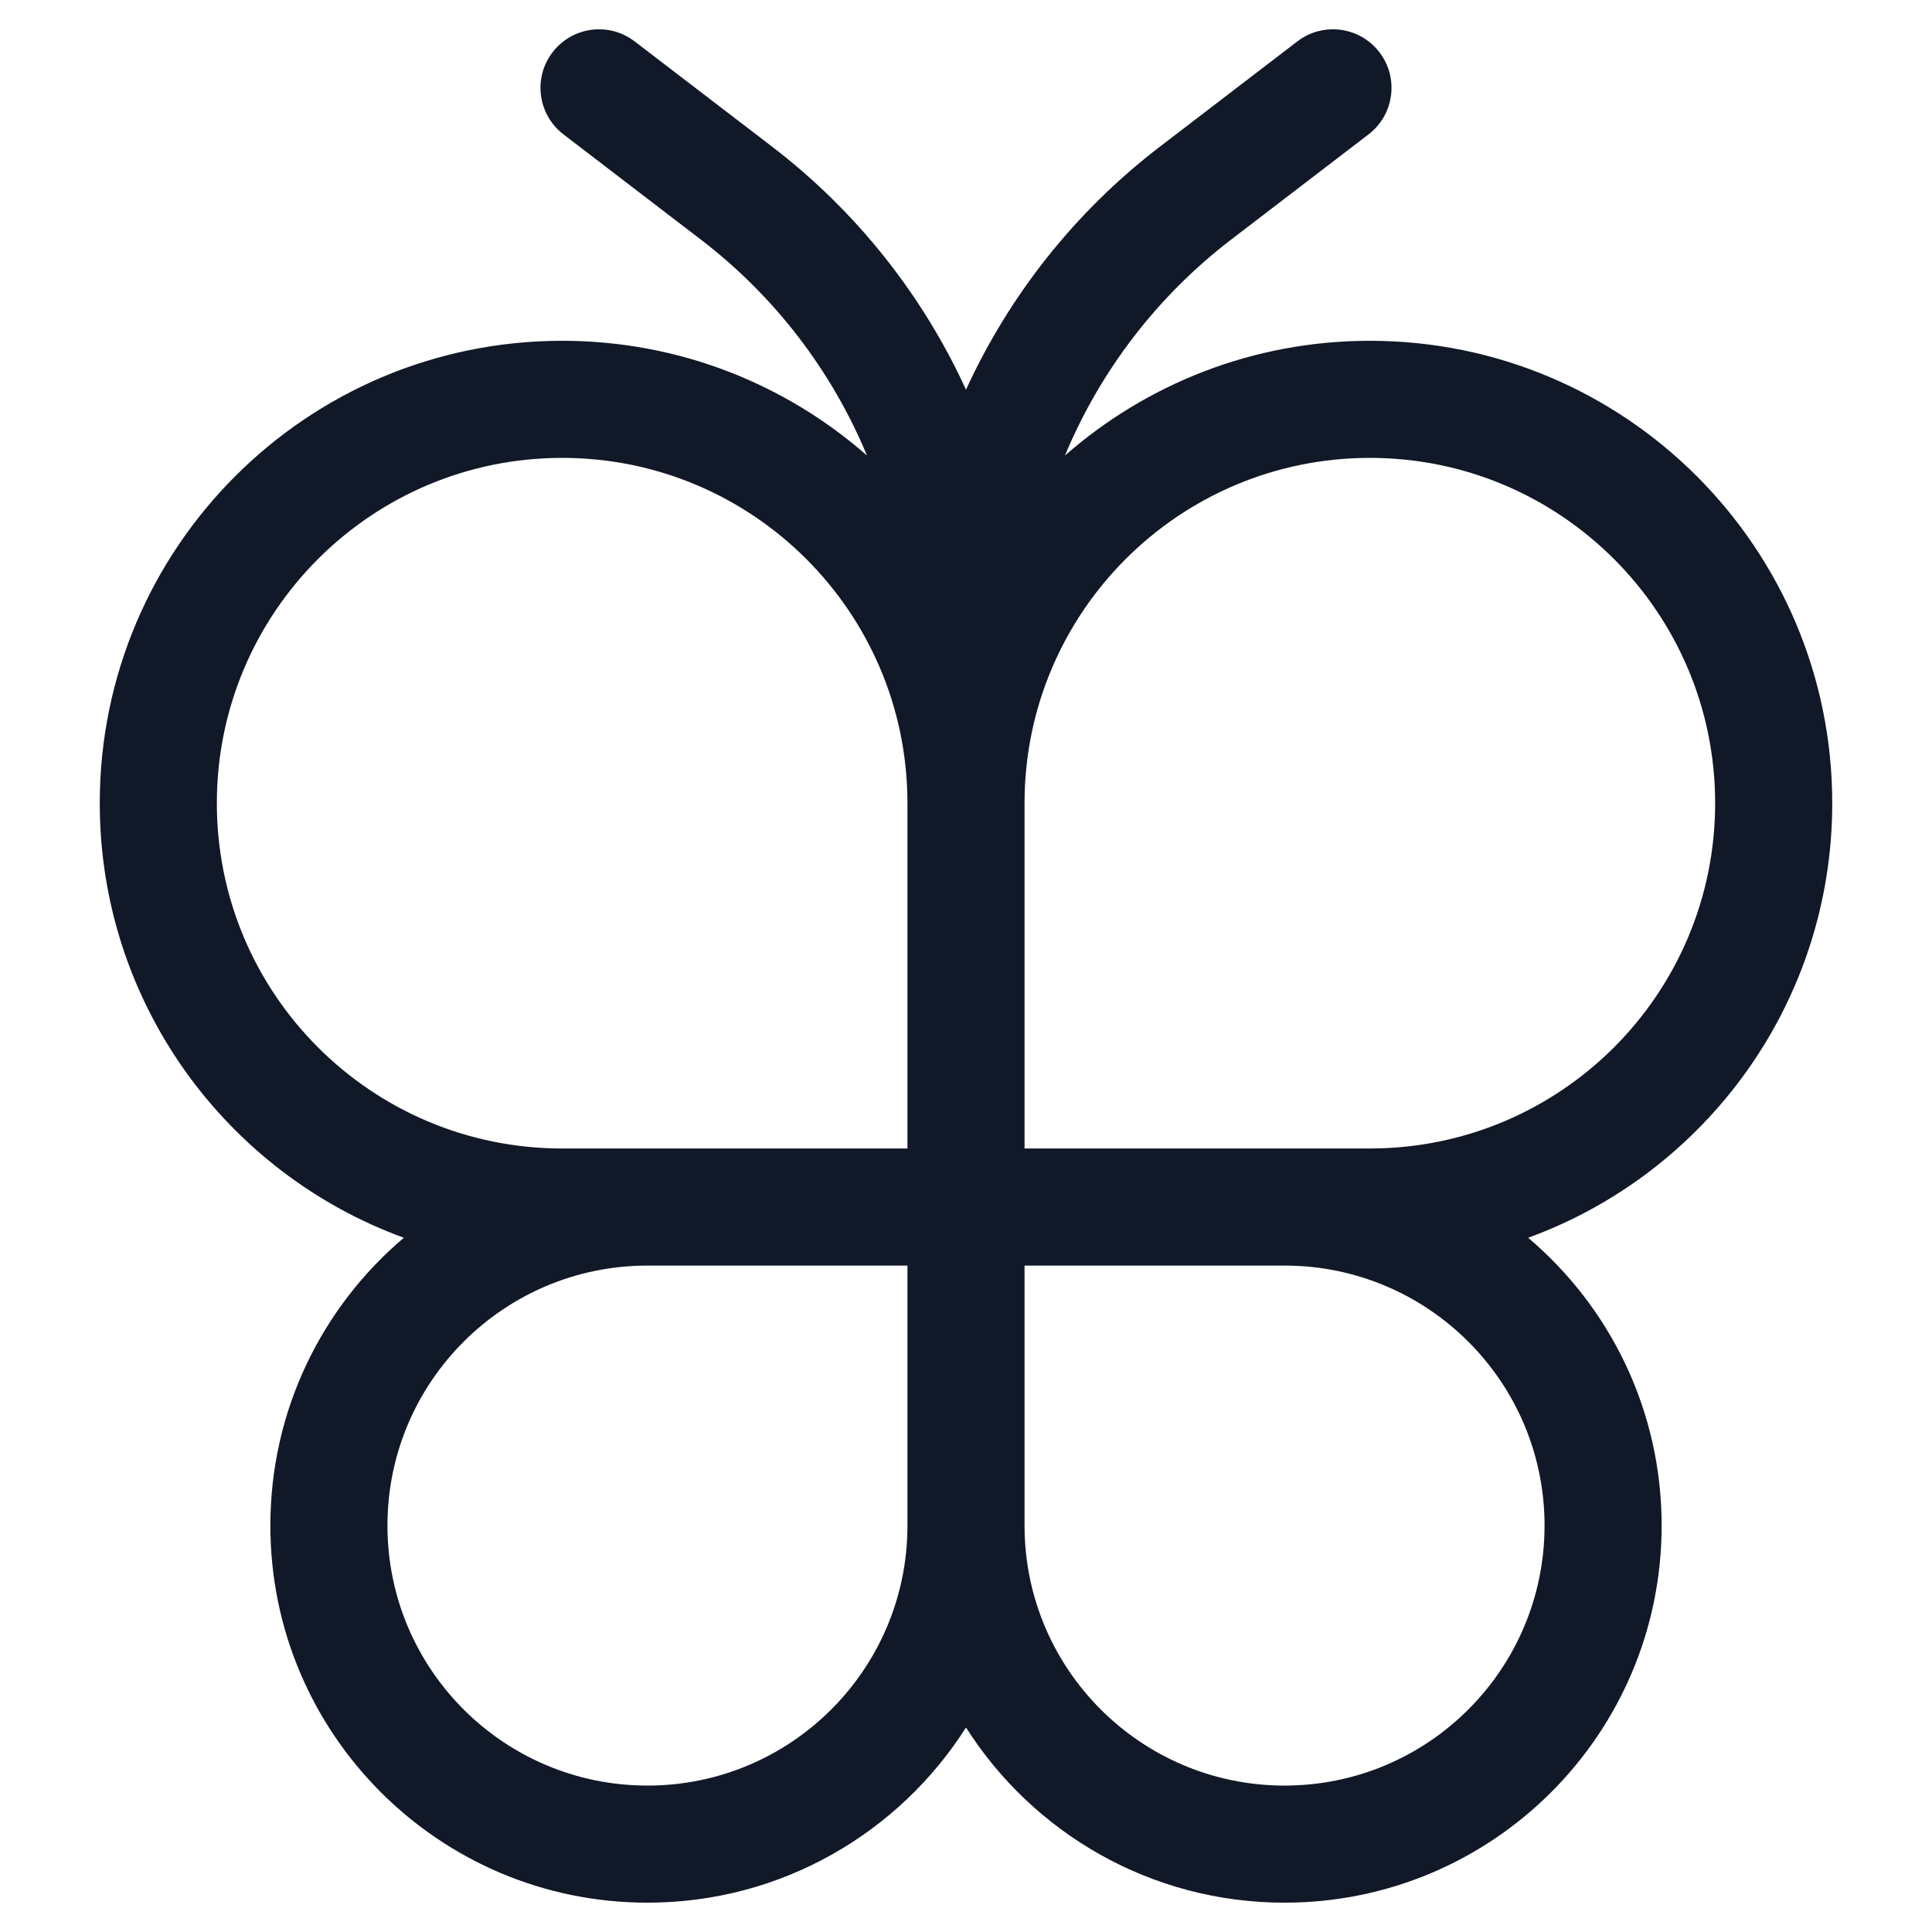 <svg width="33" height="33" viewBox="0 0 33 33" fill="none" xmlns="http://www.w3.org/2000/svg">
<path fill-rule="evenodd" clip-rule="evenodd" d="M10.84 0.707C10.402 0.371 9.774 0.454 9.438 0.893C9.102 1.331 9.186 1.959 9.624 2.295L11.972 4.093C13.241 5.065 14.211 6.343 14.809 7.781C13.419 6.561 11.597 5.821 9.602 5.821C5.24 5.821 1.704 9.357 1.704 13.719C1.704 17.131 3.868 20.038 6.898 21.142C5.503 22.323 4.618 24.087 4.618 26.058C4.618 29.615 7.502 32.499 11.059 32.499C13.348 32.499 15.357 31.305 16.5 29.507C17.642 31.305 19.652 32.499 21.941 32.499C25.498 32.499 28.382 29.615 28.382 26.058C28.382 24.087 27.497 22.323 26.102 21.142C29.132 20.038 31.296 17.131 31.296 13.719C31.296 9.357 27.76 5.821 23.398 5.821C21.403 5.821 19.581 6.561 18.19 7.781C18.789 6.343 19.759 5.065 21.028 4.093L23.376 2.295C23.814 1.959 23.898 1.331 23.562 0.893C23.226 0.454 22.598 0.371 22.16 0.707L19.812 2.505C18.366 3.612 17.239 5.043 16.5 6.656C15.761 5.043 14.633 3.612 13.188 2.505L10.84 0.707ZM15.5 21.617V26.077C15.49 28.521 13.505 30.499 11.059 30.499C8.606 30.499 6.618 28.511 6.618 26.058C6.618 23.606 8.606 21.617 11.059 21.617H15.5ZM17.5 21.617V26.058L17.5 26.067C17.505 28.515 19.491 30.499 21.941 30.499C24.393 30.499 26.382 28.511 26.382 26.058C26.382 23.606 24.393 21.617 21.941 21.617H17.5ZM15.5 13.697L15.5 19.617H9.602C6.345 19.617 3.704 16.977 3.704 13.719C3.704 10.462 6.345 7.821 9.602 7.821C12.852 7.821 15.488 10.45 15.5 13.697ZM17.5 19.617H23.398C26.655 19.617 29.296 16.977 29.296 13.719C29.296 10.462 26.655 7.821 23.398 7.821C20.144 7.821 17.505 10.457 17.5 13.709L17.5 13.719V19.617Z" fill="#111827"/>
</svg>
